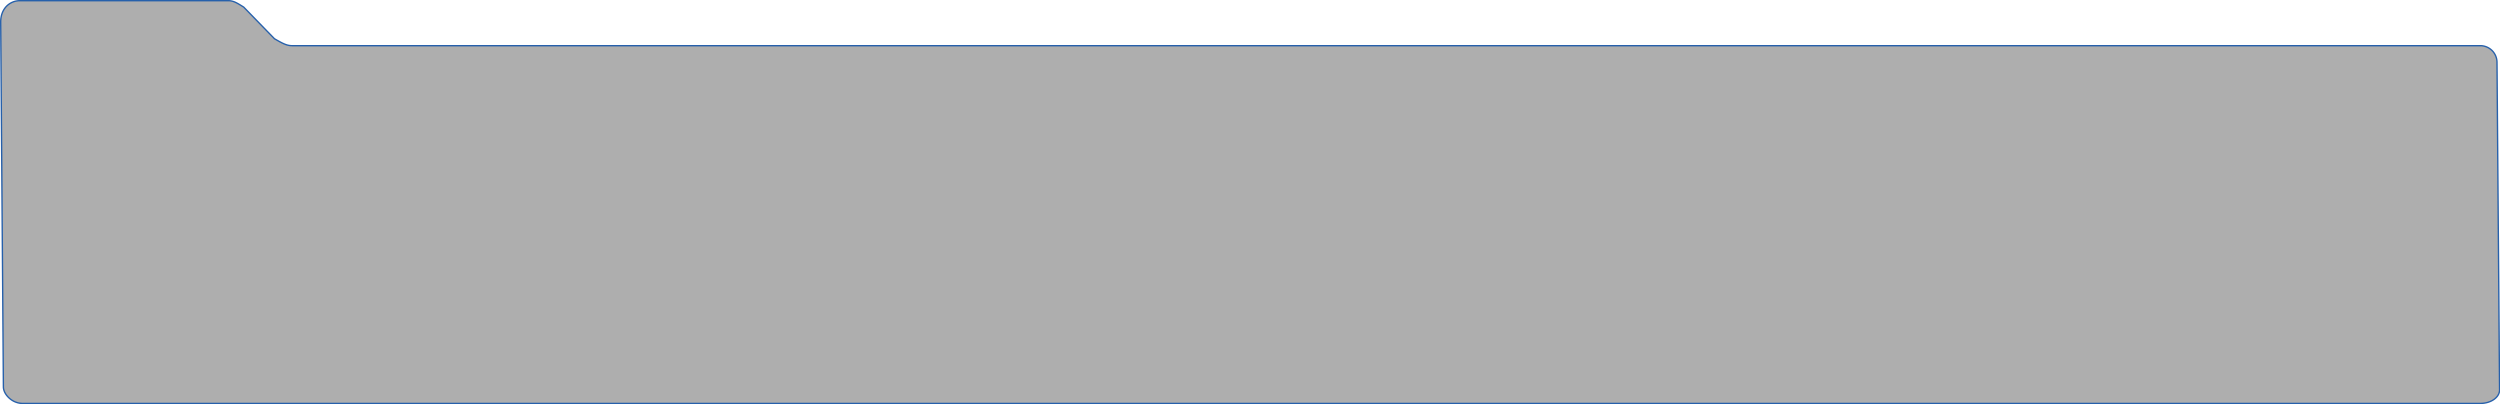 <svg xmlns="http://www.w3.org/2000/svg" xmlns:xlink="http://www.w3.org/1999/xlink" width="1811" height="293" viewBox="0 0 1811 293">
  <defs>
    <clipPath id="clip-path">
      <rect id="사각형_53" data-name="사각형 53" width="1811" height="293" transform="translate(-2746 3474)" fill="#fff"/>
    </clipPath>
  </defs>
  <g id="마스크_그룹_14" data-name="마스크 그룹 14" transform="translate(2746 -3474)" clip-path="url(#clip-path)">
    <path id="패스_23" data-name="패스 23" d="M94.384-323.12,96.231-85.7c0,5.377-6.223,9.739-13.9,9.739H-1698.092c-7.678,0-13.9-6.6-13.9-11.978l-1.95-264.388c0-9.472,6.328-15.372,14.006-15.372h150.924c3.714.023,6.33,1.663,11.127,4.665l22.271,22.908c6.038,3.486,8.967,5.023,12.793,5.023H82.33A12.123,12.123,0,0,1,94.384-323.12Z" transform="translate(-1031.555 3842.194)" fill="rgba(0,0,0,0.32)" stroke="#2660ab" stroke-width="1"/>
  </g>
</svg>
